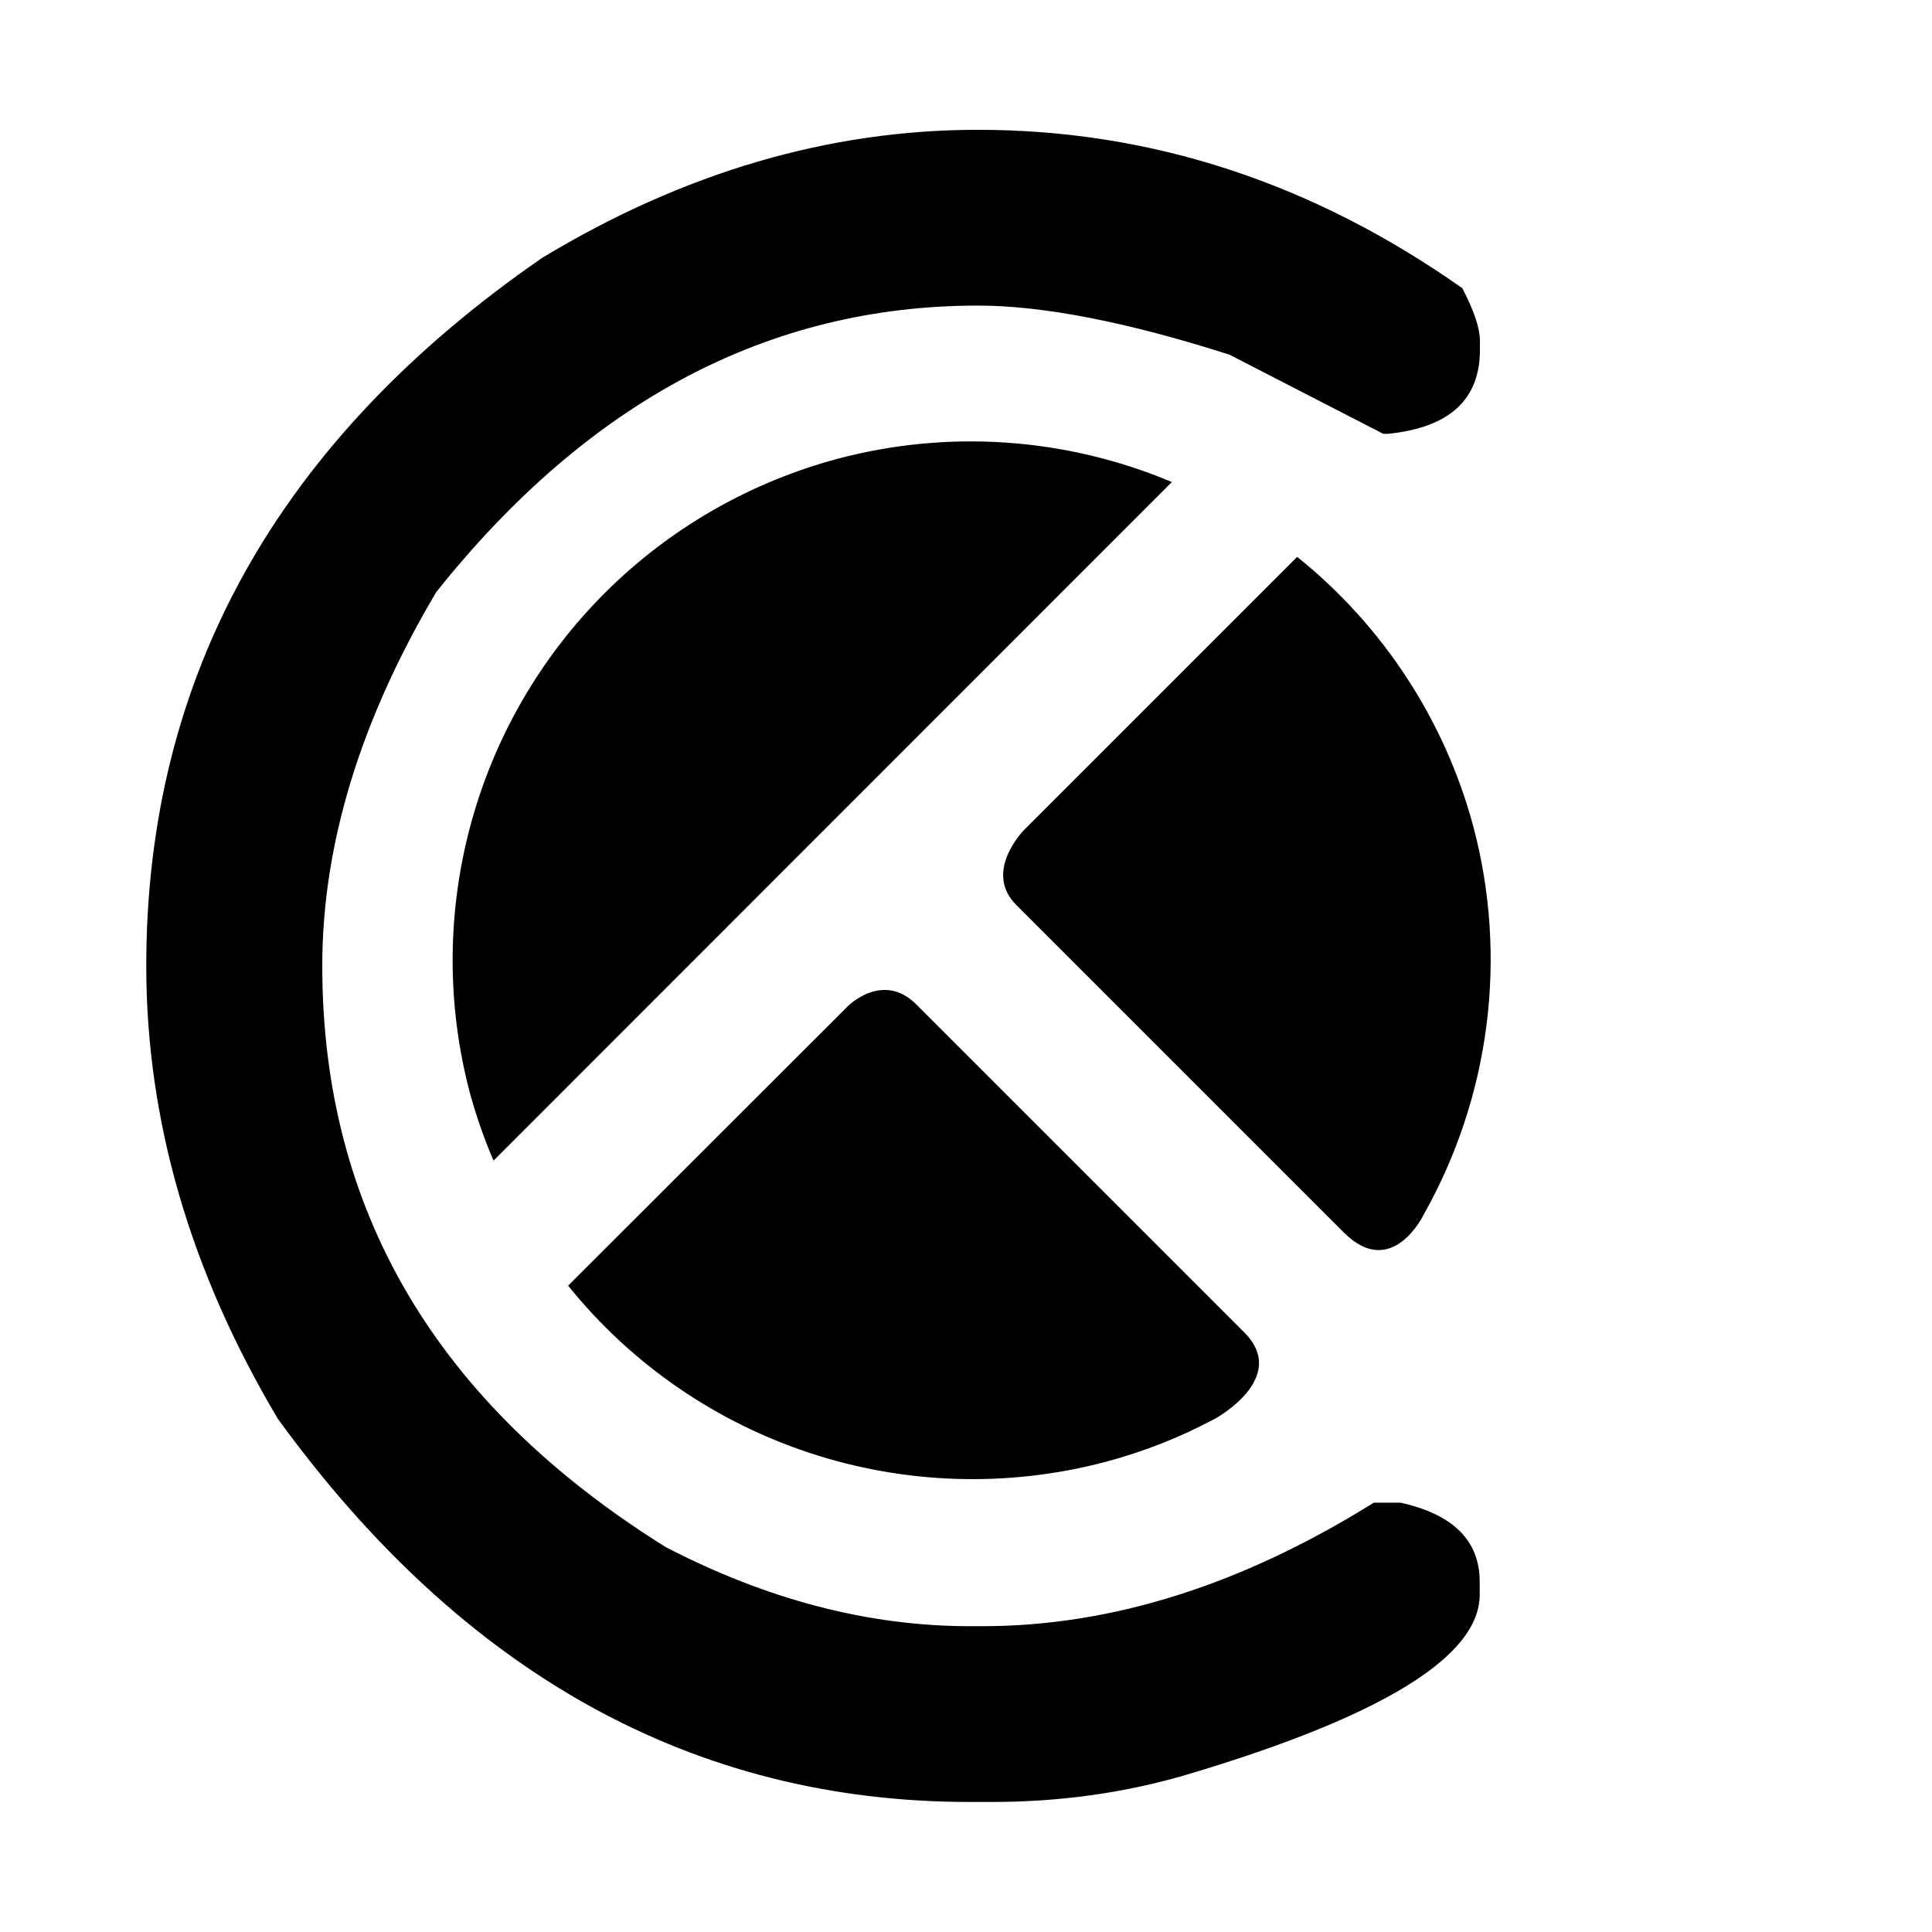 <svg xmlns="http://www.w3.org/2000/svg" viewBox="0 0 8.573 8.573" height="32.402" width="32.402"><path d="m 4.339,0.576 q 1.152,0 2.15,0.703 0.078,0.15 0.078,0.233 v 0.041 q 0,0.331 -0.408,0.372 h -0.021 L 5.456,1.574 Q 4.774,1.356 4.339,1.356 q -1.39,0 -2.403,1.271 -0.506,0.853 -0.506,1.659 0,1.628 1.524,2.579 0.677,0.351 1.349,0.351 h 0.057 q 0.858,0 1.736,-0.548 h 0.119 q 0.351,0.078 0.351,0.351 v 0.057 q 0,0.413 -1.307,0.801 -0.408,0.119 -0.858,0.119 h -0.098 q -1.835,0 -3.07,-1.7 -0.584,-0.982 -0.584,-2.01 0,-1.928 1.757,-3.142 0.941,-0.568 1.933,-0.568 z" aria-label="C" fill="currentColor"/><path transform="translate(180.997 -131.387)" d="m -178.275,133.981 c -0.609,0.581 -0.853,1.449 -0.635,2.263 0.028,0.1 0.062,0.198 0.103,0.293 l 3.01,-3.011 c -0.47,-0.198 -0.992,-0.234 -1.484,-0.103 -0.373,0.1 -0.715,0.292 -0.994,0.558 z m -0.201,3.111 c 0.571,0.709 1.507,1.015 2.388,0.781 0.168,-0.045 0.33,-0.109 0.483,-0.191 0,0 0.332,-0.18 0.129,-0.383 l -1.455,-1.455 c -0.149,-0.149 -0.304,0.008 -0.304,0.008 z m 1.987,-1.691 1.455,1.455 c 0.215,0.215 0.356,-0.082 0.356,-0.082 0.292,-0.52 0.374,-1.138 0.218,-1.722 -0.127,-0.471 -0.401,-0.889 -0.781,-1.194 l -1.209,1.209 c 0,0 -0.187,0.185 -0.038,0.335 z" fill="currentColor" fill-rule="evenodd"/></svg>
